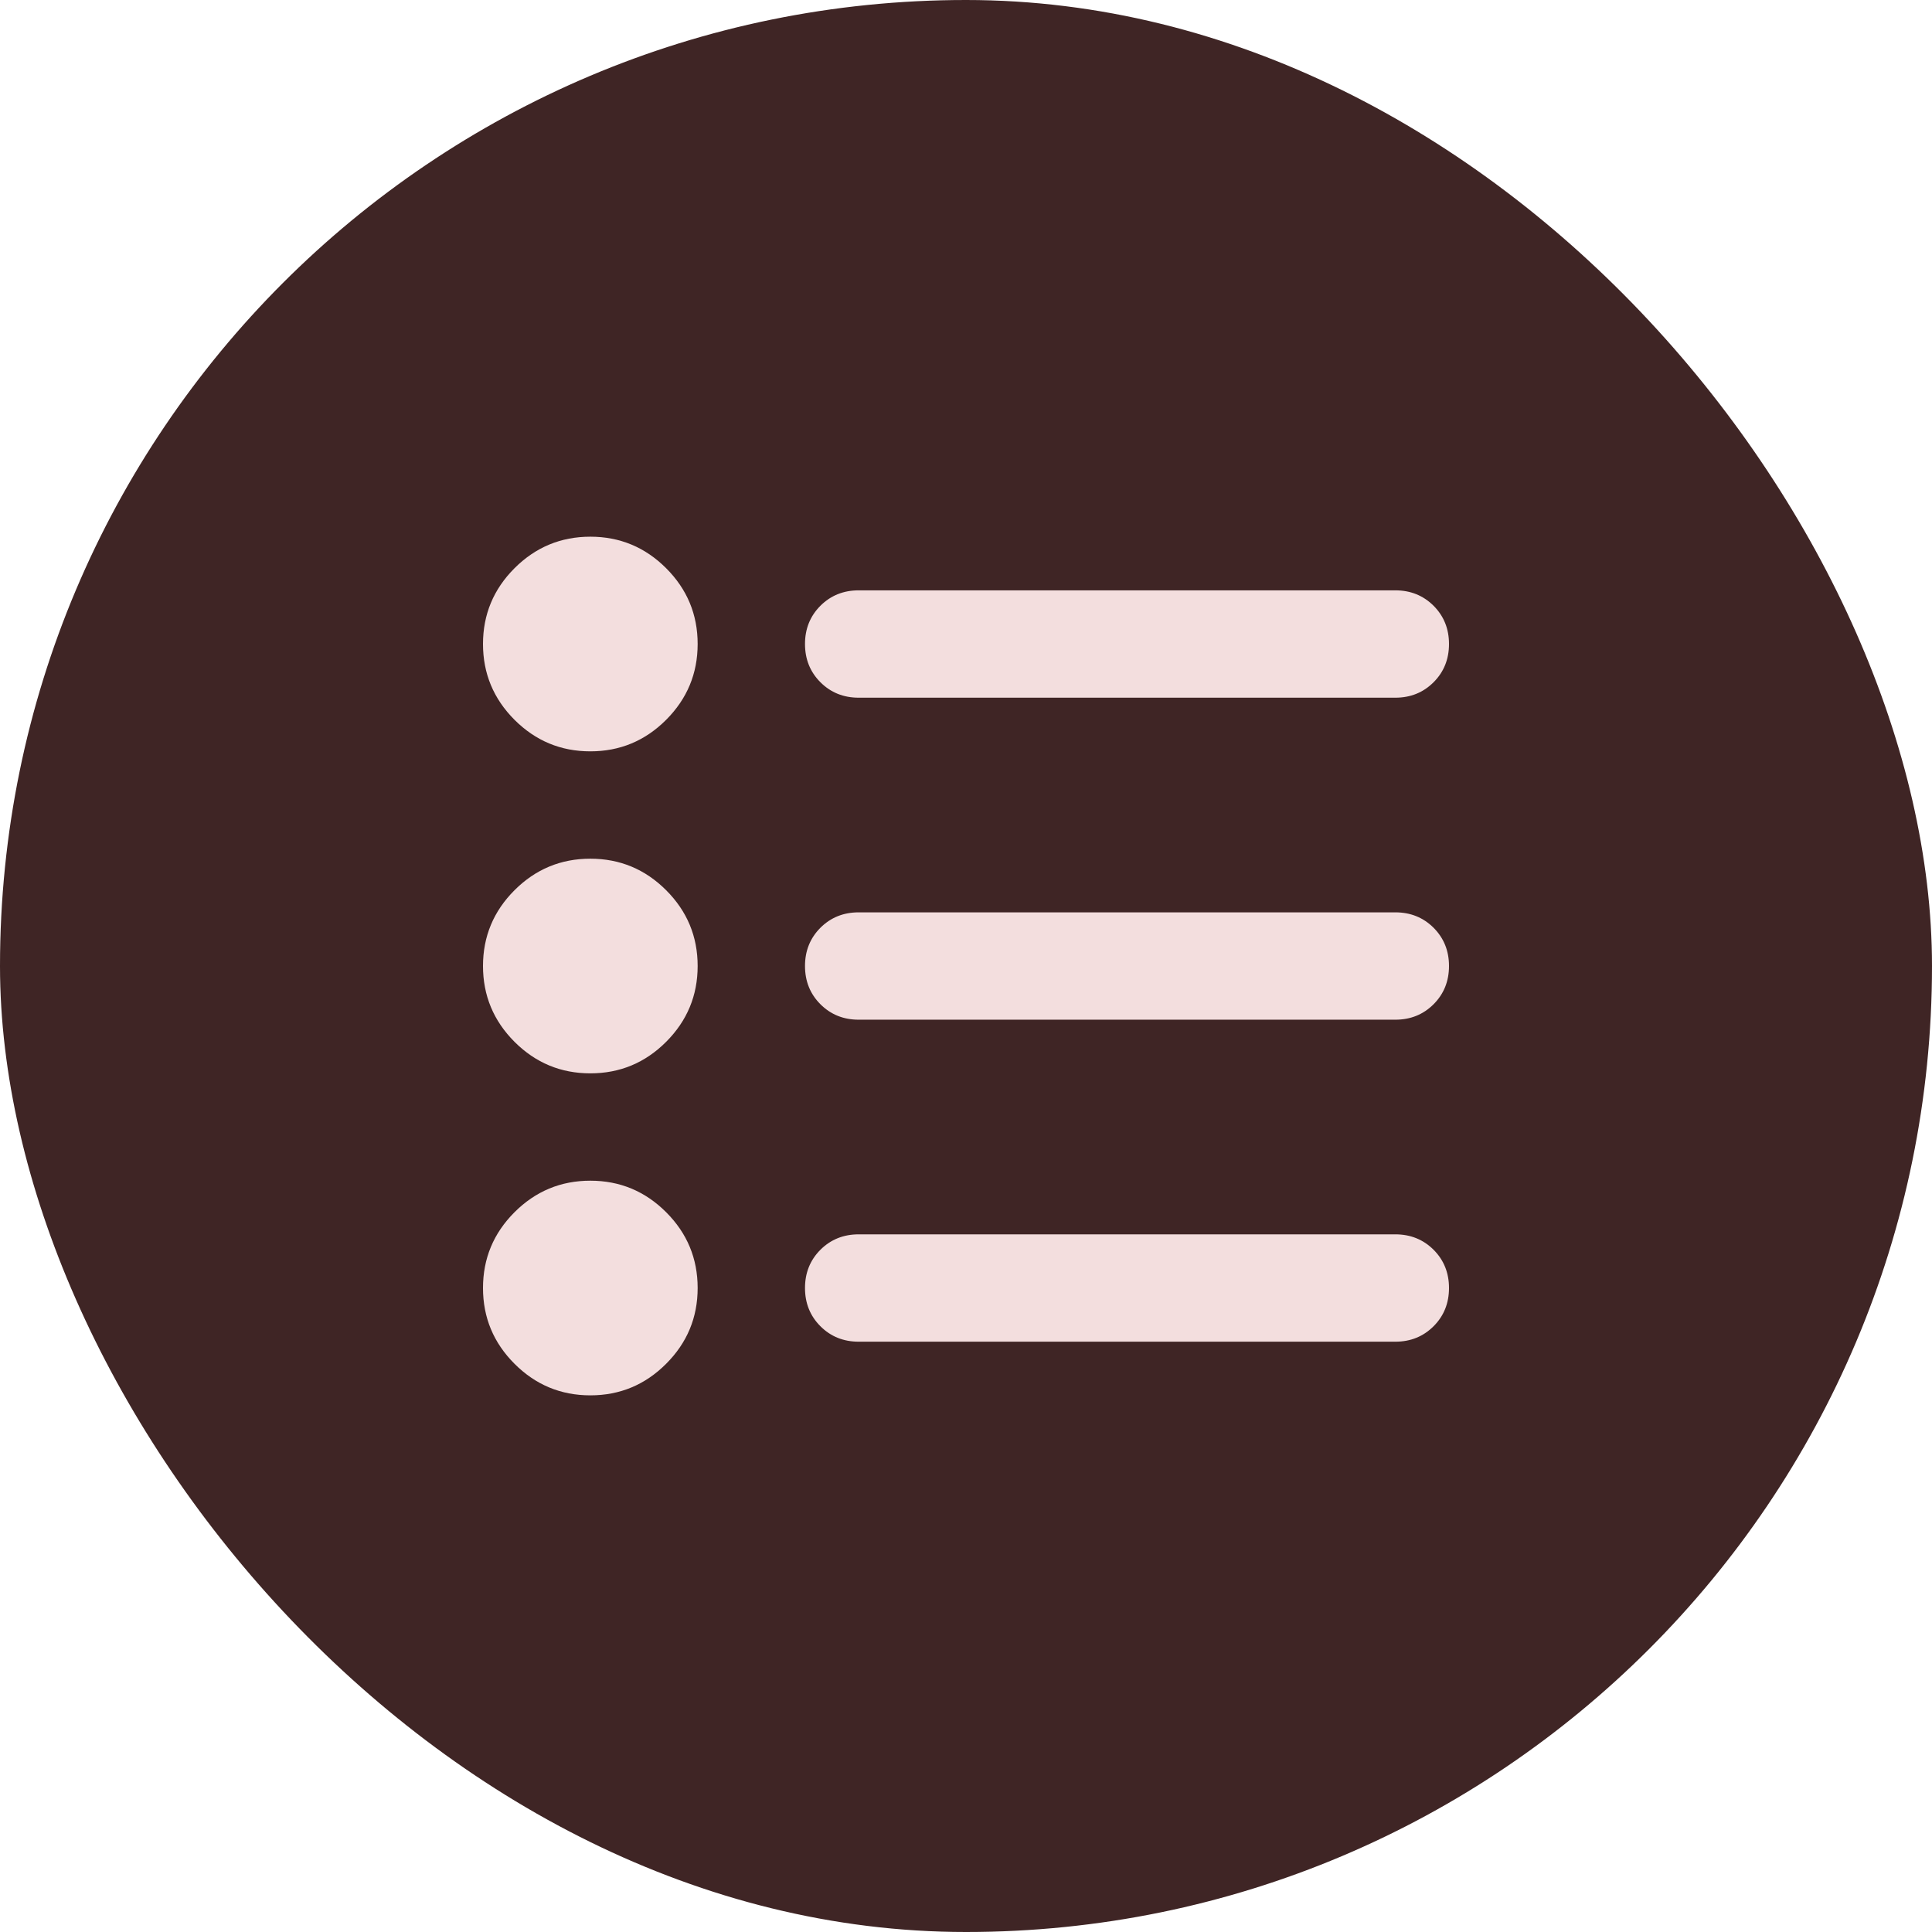 <svg width="48" height="48" viewBox="0 0 48 48" fill="none" xmlns="http://www.w3.org/2000/svg">
<rect width="48" height="48" rx="24" fill="#3F2525"/>
<mask id="mask0_1_997" style="mask-type:alpha" maskUnits="userSpaceOnUse" x="8" y="8" width="32" height="32">
<rect x="8" y="8" width="32" height="32" fill="#D9D9D9"/>
</mask>
<g mask="url(#mask0_1_997)">
<path d="M21.333 33.334C20.956 33.334 20.639 33.206 20.383 32.95C20.128 32.695 20 32.378 20 32C20 31.622 20.128 31.306 20.383 31.05C20.639 30.795 20.956 30.667 21.333 30.667H34.667C35.044 30.667 35.361 30.795 35.617 31.05C35.872 31.306 36 31.622 36 32C36 32.378 35.872 32.695 35.617 32.95C35.361 33.206 35.044 33.334 34.667 33.334H21.333ZM21.333 25.334C20.956 25.334 20.639 25.206 20.383 24.95C20.128 24.695 20 24.378 20 24C20 23.622 20.128 23.306 20.383 23.05C20.639 22.795 20.956 22.667 21.333 22.667H34.667C35.044 22.667 35.361 22.795 35.617 23.05C35.872 23.306 36 23.622 36 24C36 24.378 35.872 24.695 35.617 24.95C35.361 25.206 35.044 25.334 34.667 25.334H21.333ZM21.333 17.334C20.956 17.334 20.639 17.206 20.383 16.95C20.128 16.695 20 16.378 20 16C20 15.622 20.128 15.306 20.383 15.05C20.639 14.795 20.956 14.667 21.333 14.667H34.667C35.044 14.667 35.361 14.795 35.617 15.05C35.872 15.306 36 15.622 36 16C36 16.378 35.872 16.695 35.617 16.95C35.361 17.206 35.044 17.334 34.667 17.334H21.333ZM14.667 34.667C13.933 34.667 13.306 34.406 12.783 33.883C12.261 33.361 12 32.733 12 32C12 31.267 12.261 30.639 12.783 30.117C13.306 29.595 13.933 29.334 14.667 29.334C15.4 29.334 16.028 29.595 16.55 30.117C17.072 30.639 17.333 31.267 17.333 32C17.333 32.733 17.072 33.361 16.55 33.883C16.028 34.406 15.4 34.667 14.667 34.667ZM14.667 26.667C13.933 26.667 13.306 26.406 12.783 25.884C12.261 25.361 12 24.733 12 24C12 23.267 12.261 22.639 12.783 22.117C13.306 21.595 13.933 21.334 14.667 21.334C15.4 21.334 16.028 21.595 16.55 22.117C17.072 22.639 17.333 23.267 17.333 24C17.333 24.733 17.072 25.361 16.55 25.884C16.028 26.406 15.4 26.667 14.667 26.667ZM14.667 18.667C13.933 18.667 13.306 18.406 12.783 17.884C12.261 17.361 12 16.733 12 16C12 15.267 12.261 14.639 12.783 14.117C13.306 13.595 13.933 13.334 14.667 13.334C15.4 13.334 16.028 13.595 16.55 14.117C17.072 14.639 17.333 15.267 17.333 16C17.333 16.733 17.072 17.361 16.55 17.884C16.028 18.406 15.4 18.667 14.667 18.667Z" fill="#F3DEDE"/>
</g>
</svg>

